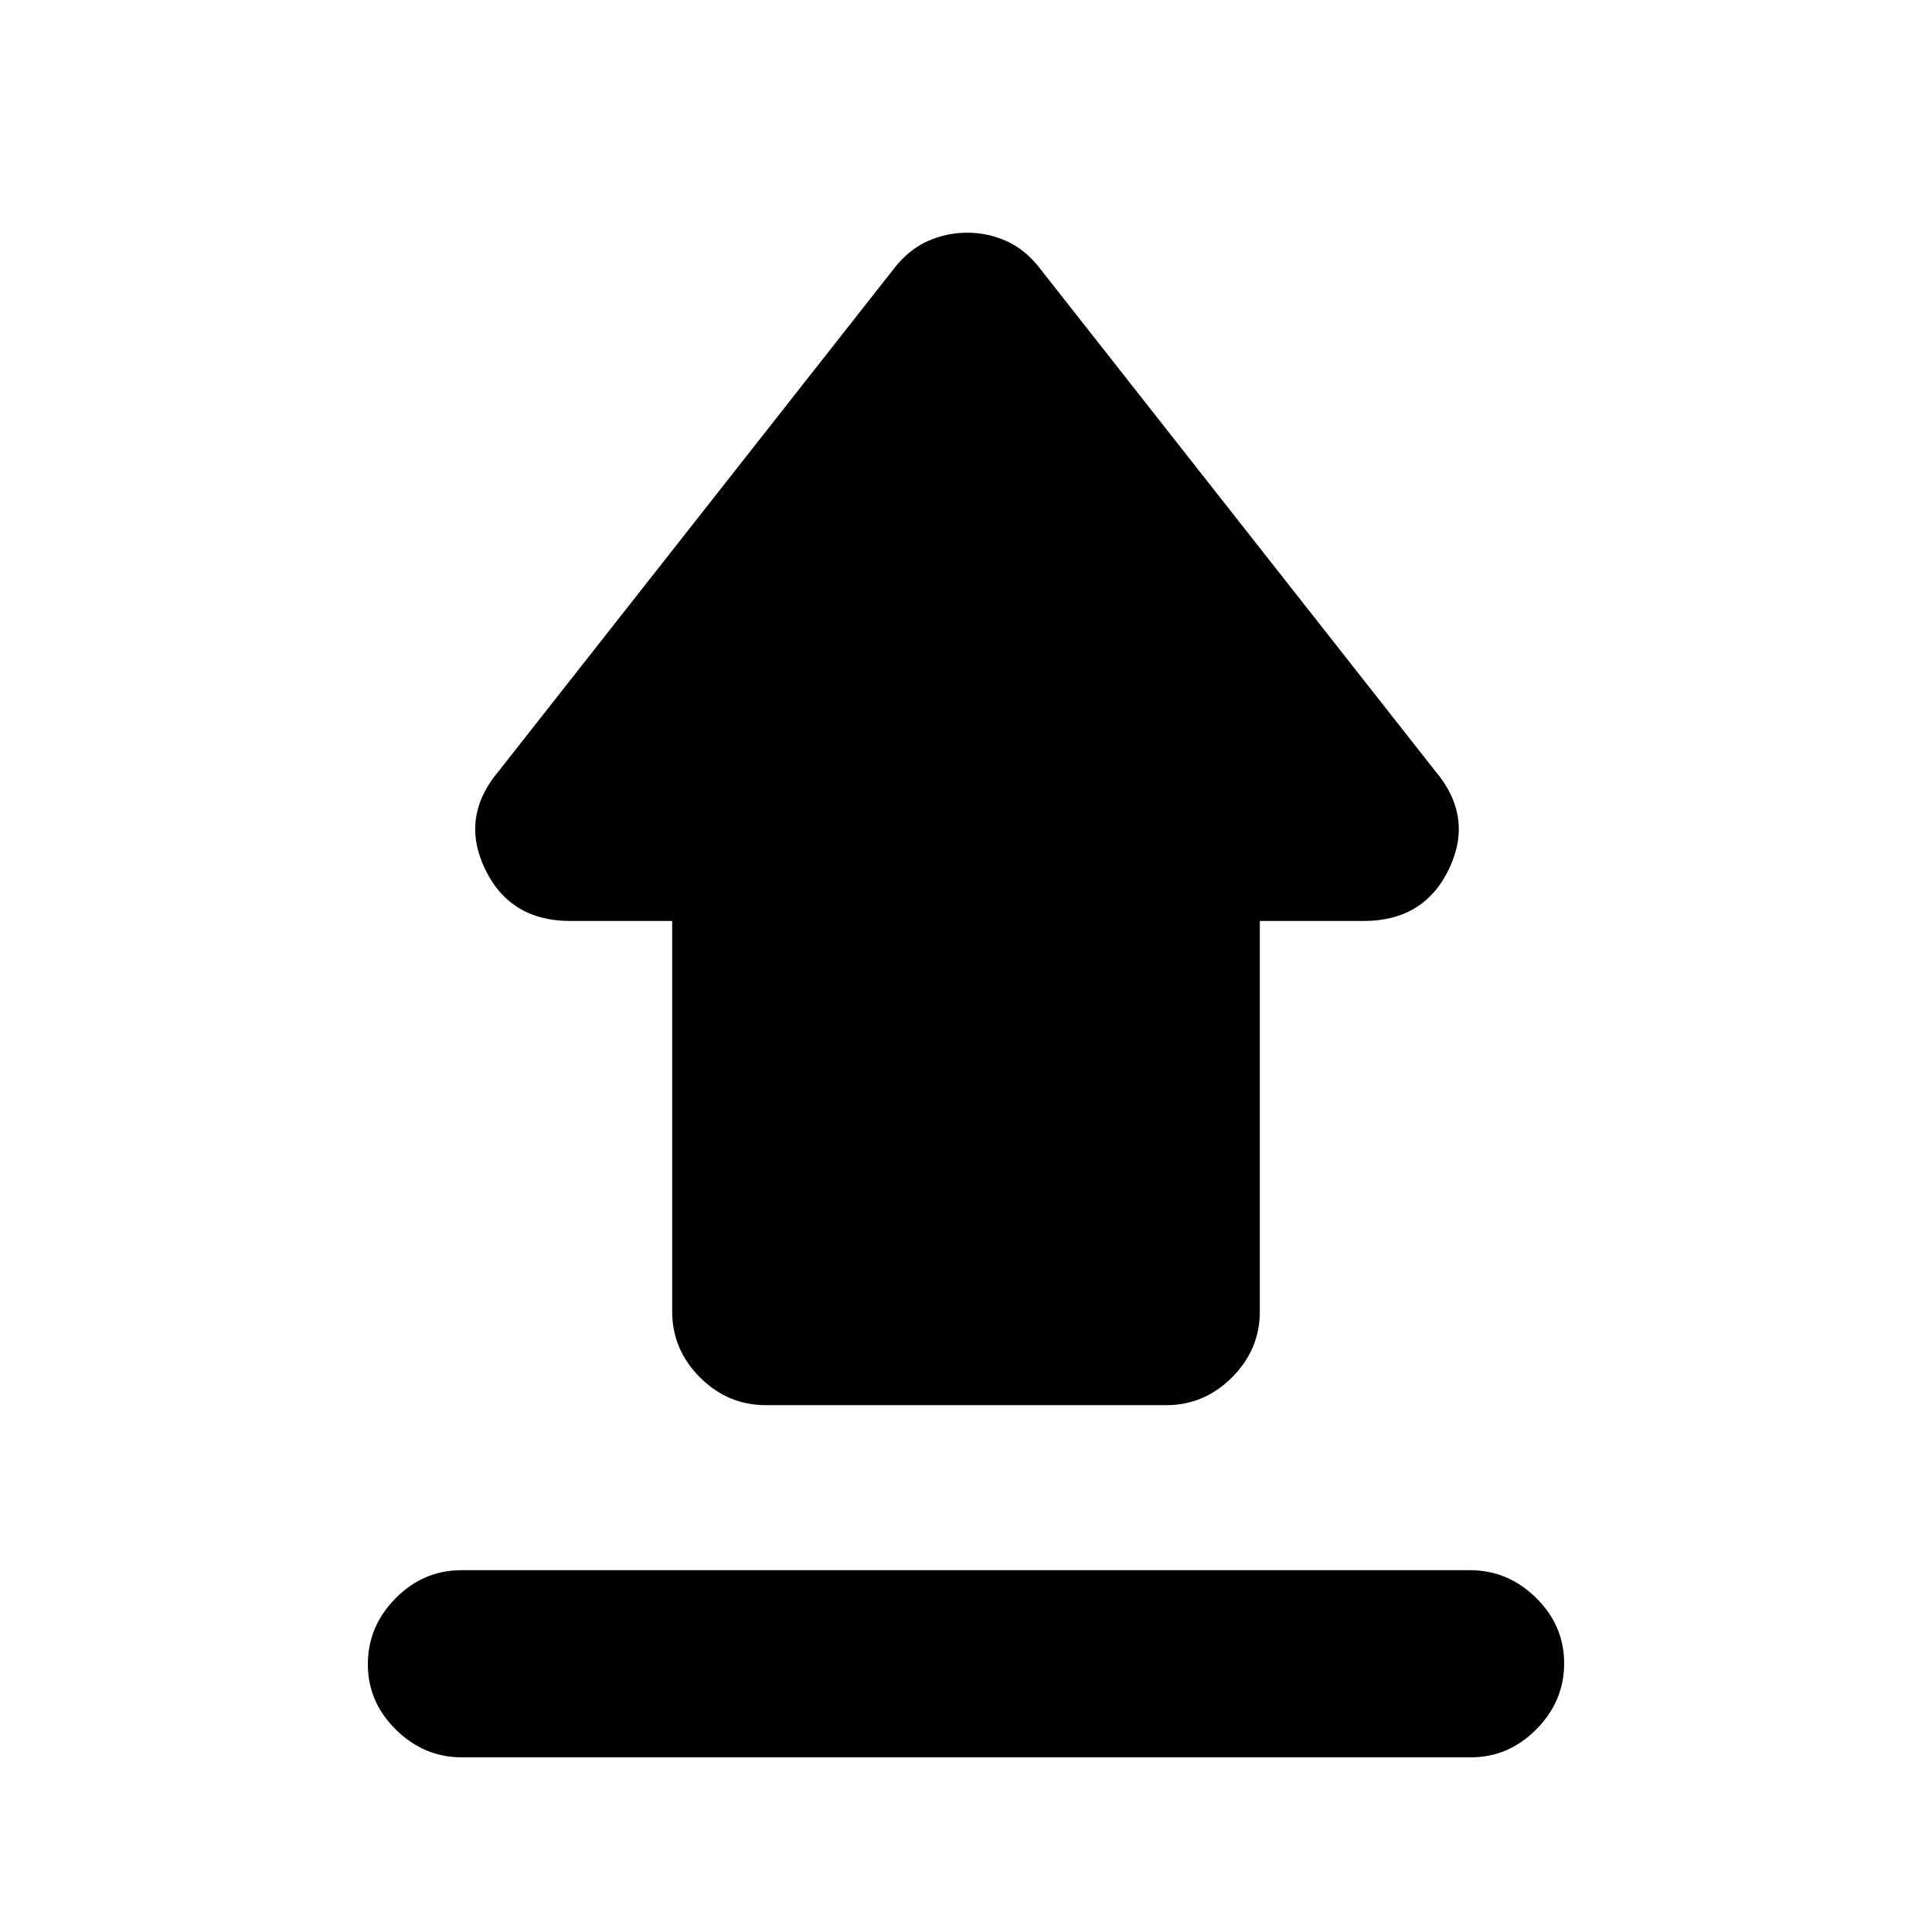 <svg xmlns="http://www.w3.org/2000/svg" height="20" viewBox="0 -960 960 960" width="20"><path d="M229.26-179.78h501.17q18.87 0 32.83 13.74 13.96 13.75 13.96 32.55 0 18.79-13.8 32.75t-32.68 13.96H229.57q-18.87 0-32.83-13.75-13.96-13.74-13.96-32.54 0-18.8 13.8-32.76 13.8-13.95 32.68-13.95Zm151.24-82q-18.89 0-32.69-13.81Q334-289.4 334-308.28v-194.09h-50.63q-29.98 0-42.37-25.85-12.39-25.84 6.76-48.56l197.13-250.63q7.03-8.76 16.25-12.86 9.23-4.1 19.46-4.1t19.38 4.1q9.15 4.1 16.13 12.86l197.13 250.63q19.15 22.72 6.76 48.56-12.39 25.85-42.37 25.85H626v194.09q0 18.88-13.81 32.69-13.8 13.81-32.69 13.81h-199Z"/></svg>
